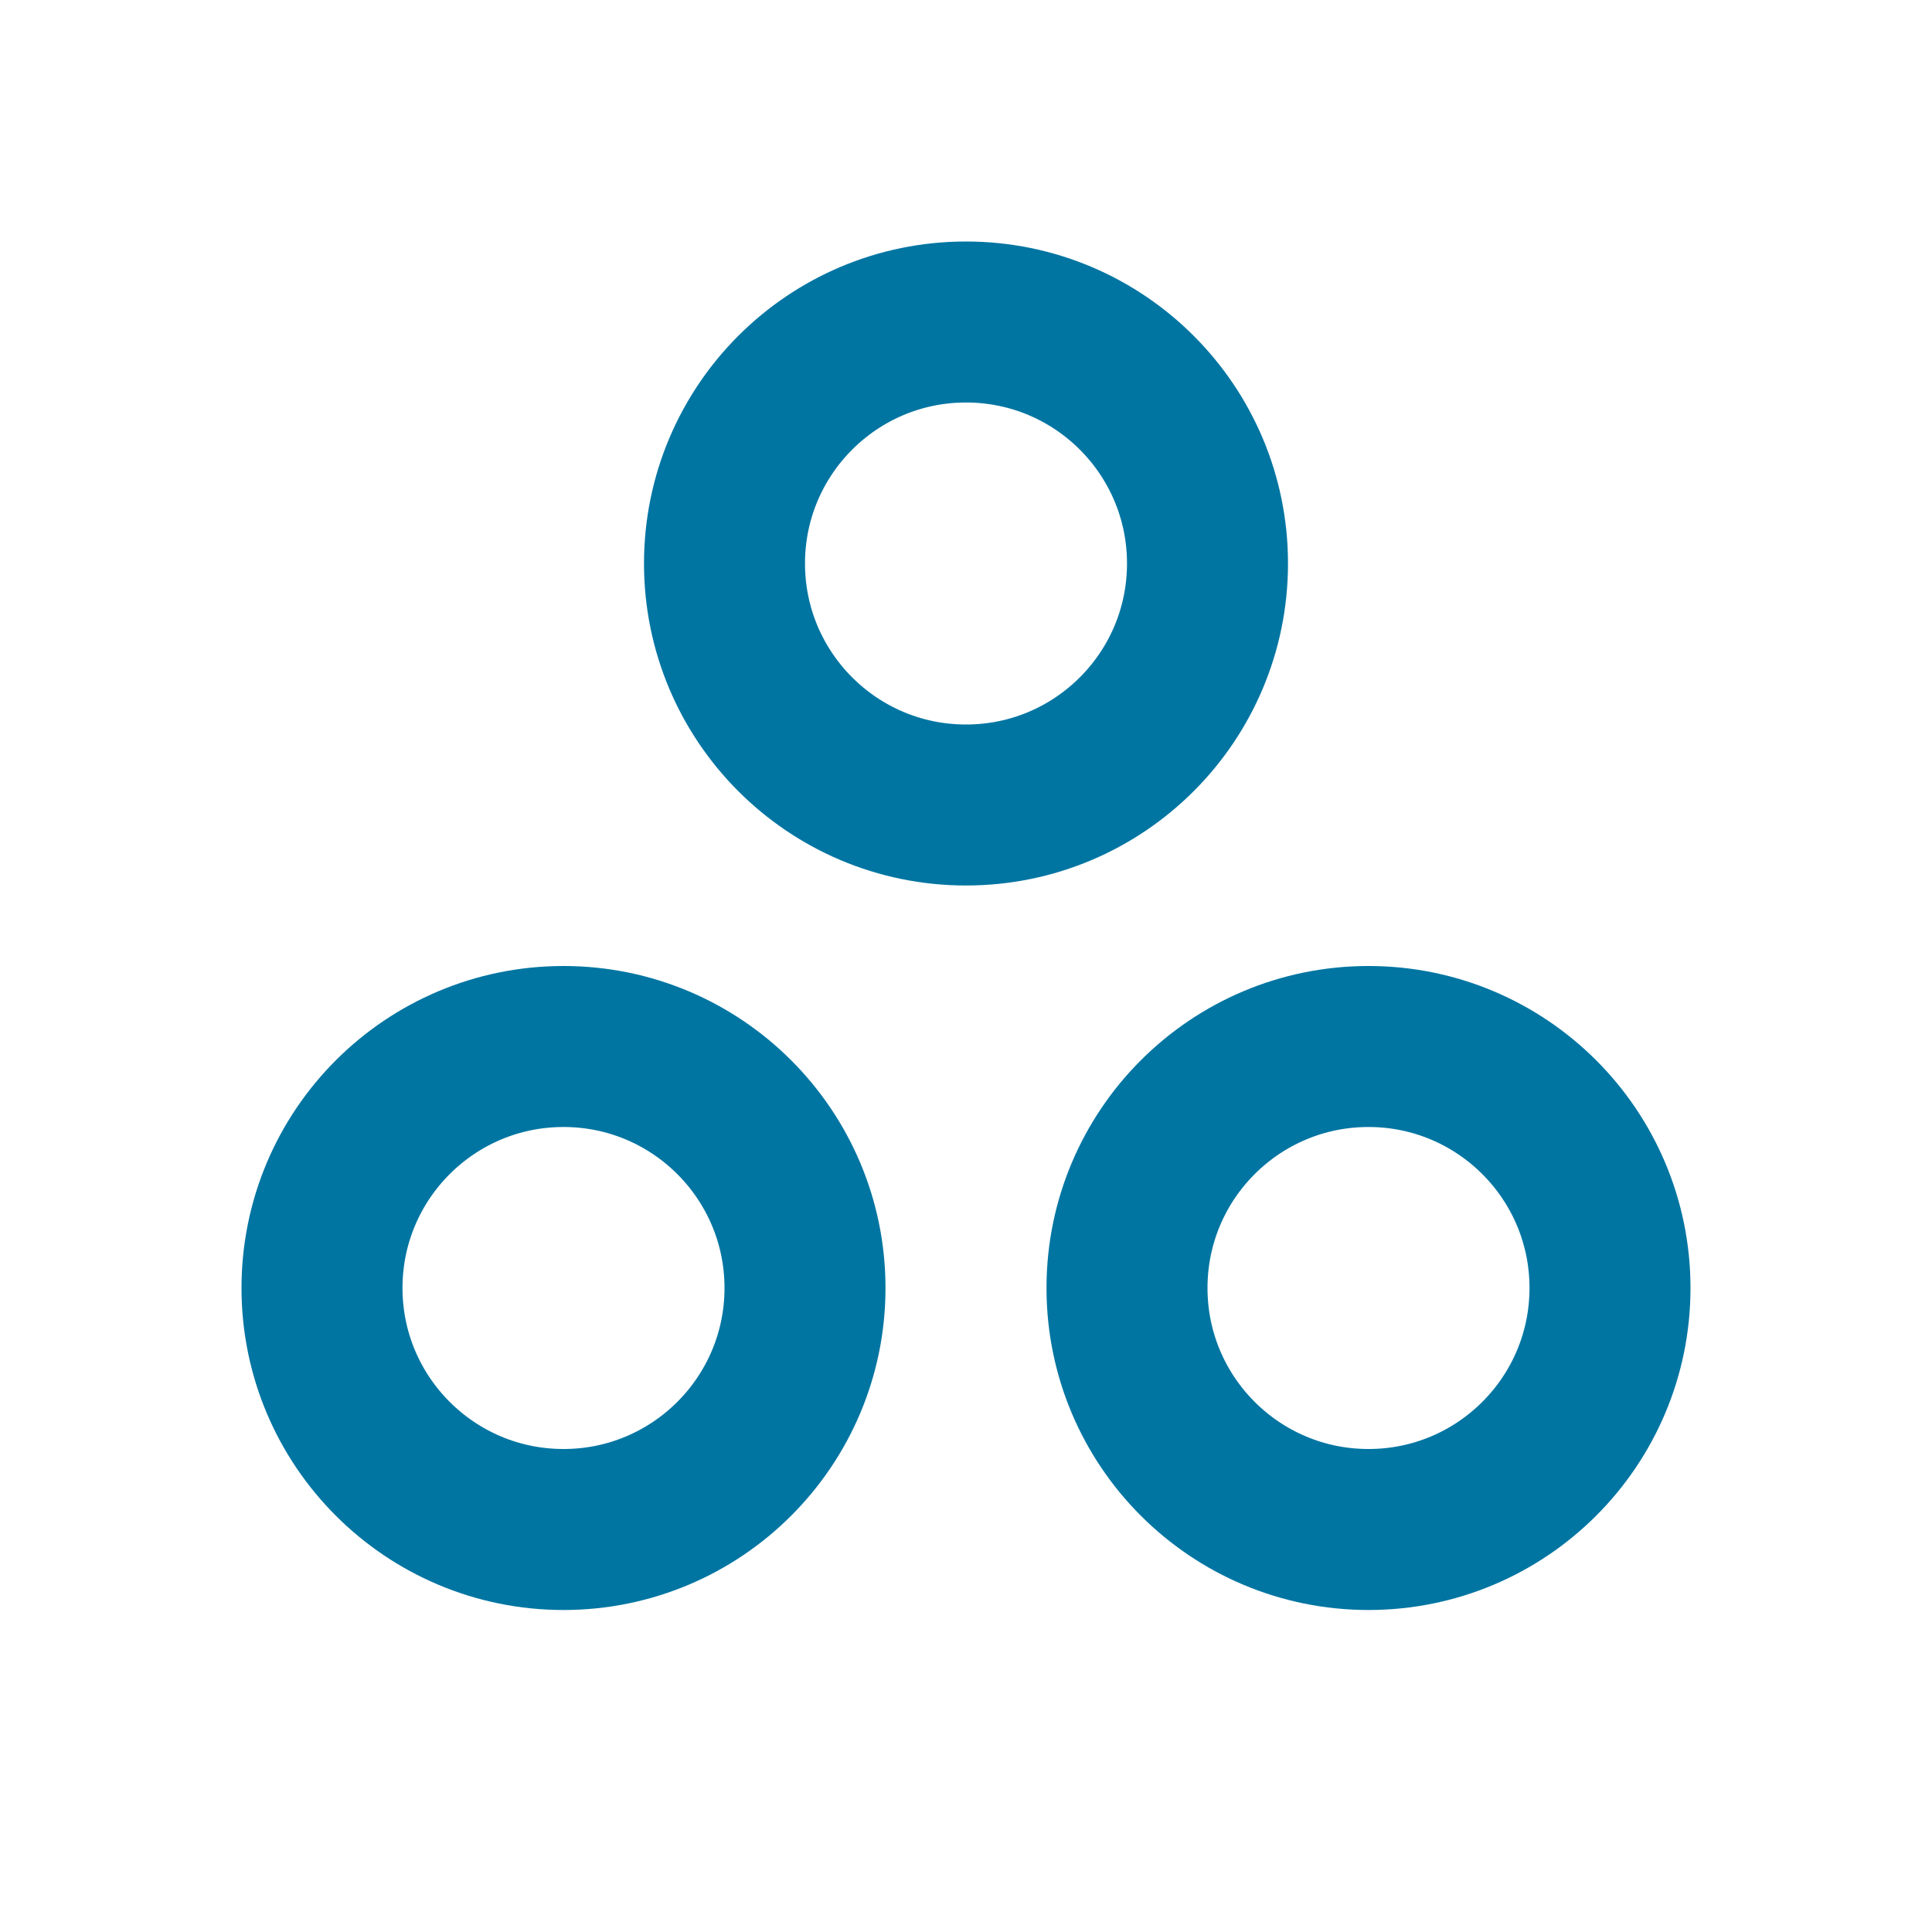 <svg width="24" height="24" viewBox="0 0 24 24" fill="none" xmlns="http://www.w3.org/2000/svg">
<g id="team_svgrepo.com">
<path id="Vector" d="M15 7C15 8.657 13.657 10 12 10C10.343 10 9 8.657 9 7C9 5.343 10.343 4 12 4C13.657 4 15 5.343 15 7Z" stroke="#0175A2" stroke-width="2" stroke-linecap="round" stroke-linejoin="round"/>
<path id="Vector_2" d="M10 16C10 17.657 8.657 19 7 19C5.343 19 4 17.657 4 16C4 14.343 5.343 13 7 13C8.657 13 10 14.343 10 16Z" stroke="#0175A2" stroke-width="2" stroke-linecap="round" stroke-linejoin="round"/>
<path id="Vector_3" d="M20 16C20 17.657 18.657 19 17 19C15.343 19 14 17.657 14 16C14 14.343 15.343 13 17 13C18.657 13 20 14.343 20 16Z" stroke="#0175A2" stroke-width="2" stroke-linecap="round" stroke-linejoin="round"/>
</g>
</svg>
